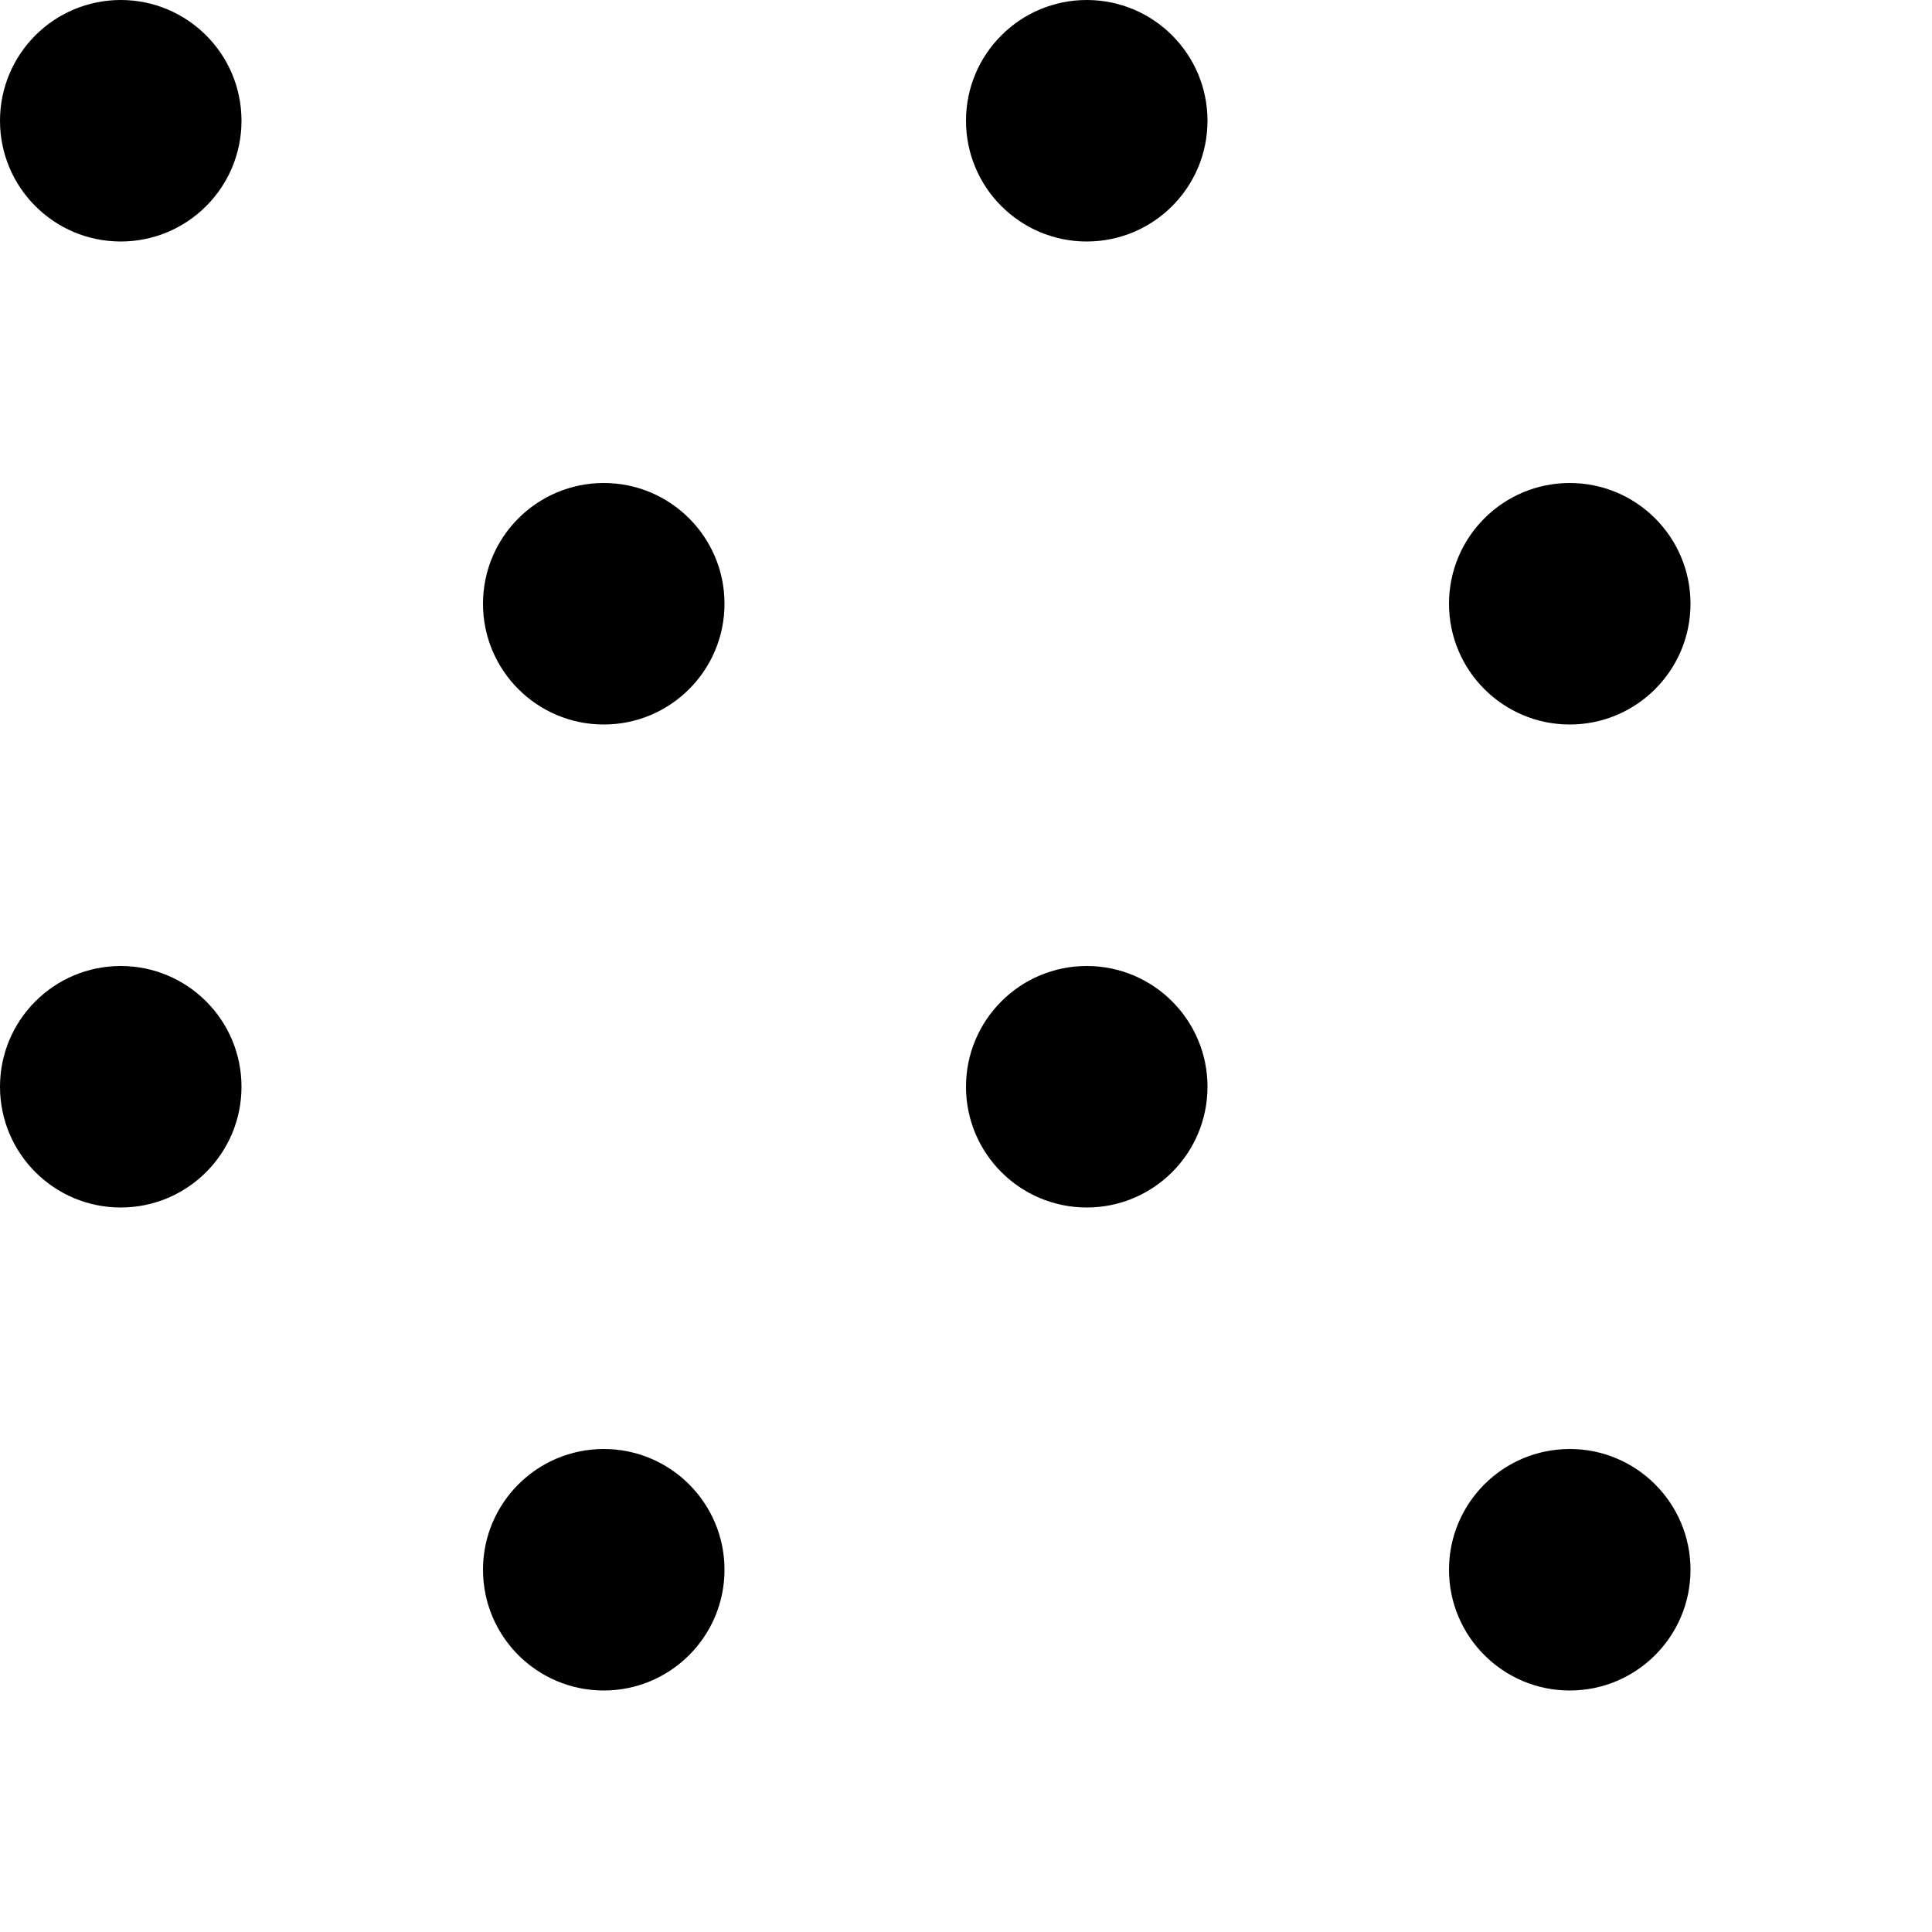 <svg xmlns="http://www.w3.org/2000/svg" width="32" height="32" viewBox="0 0 32 32">
  <g fill-rule="evenodd" transform="translate(-8)">
    <circle cx="10" cy="18" r="2"/>
    <circle cx="18" cy="10" r="2"/>
    <circle cx="10" cy="2" r="2"/>
    <circle cx="18" cy="26" r="2"/>
    <circle cx="26" cy="18" r="2"/>
    <circle cx="34" cy="10" r="2"/>
    <circle cx="26" cy="2" r="2"/>
    <circle cx="34" cy="26" r="2"/>
  </g>
</svg>
